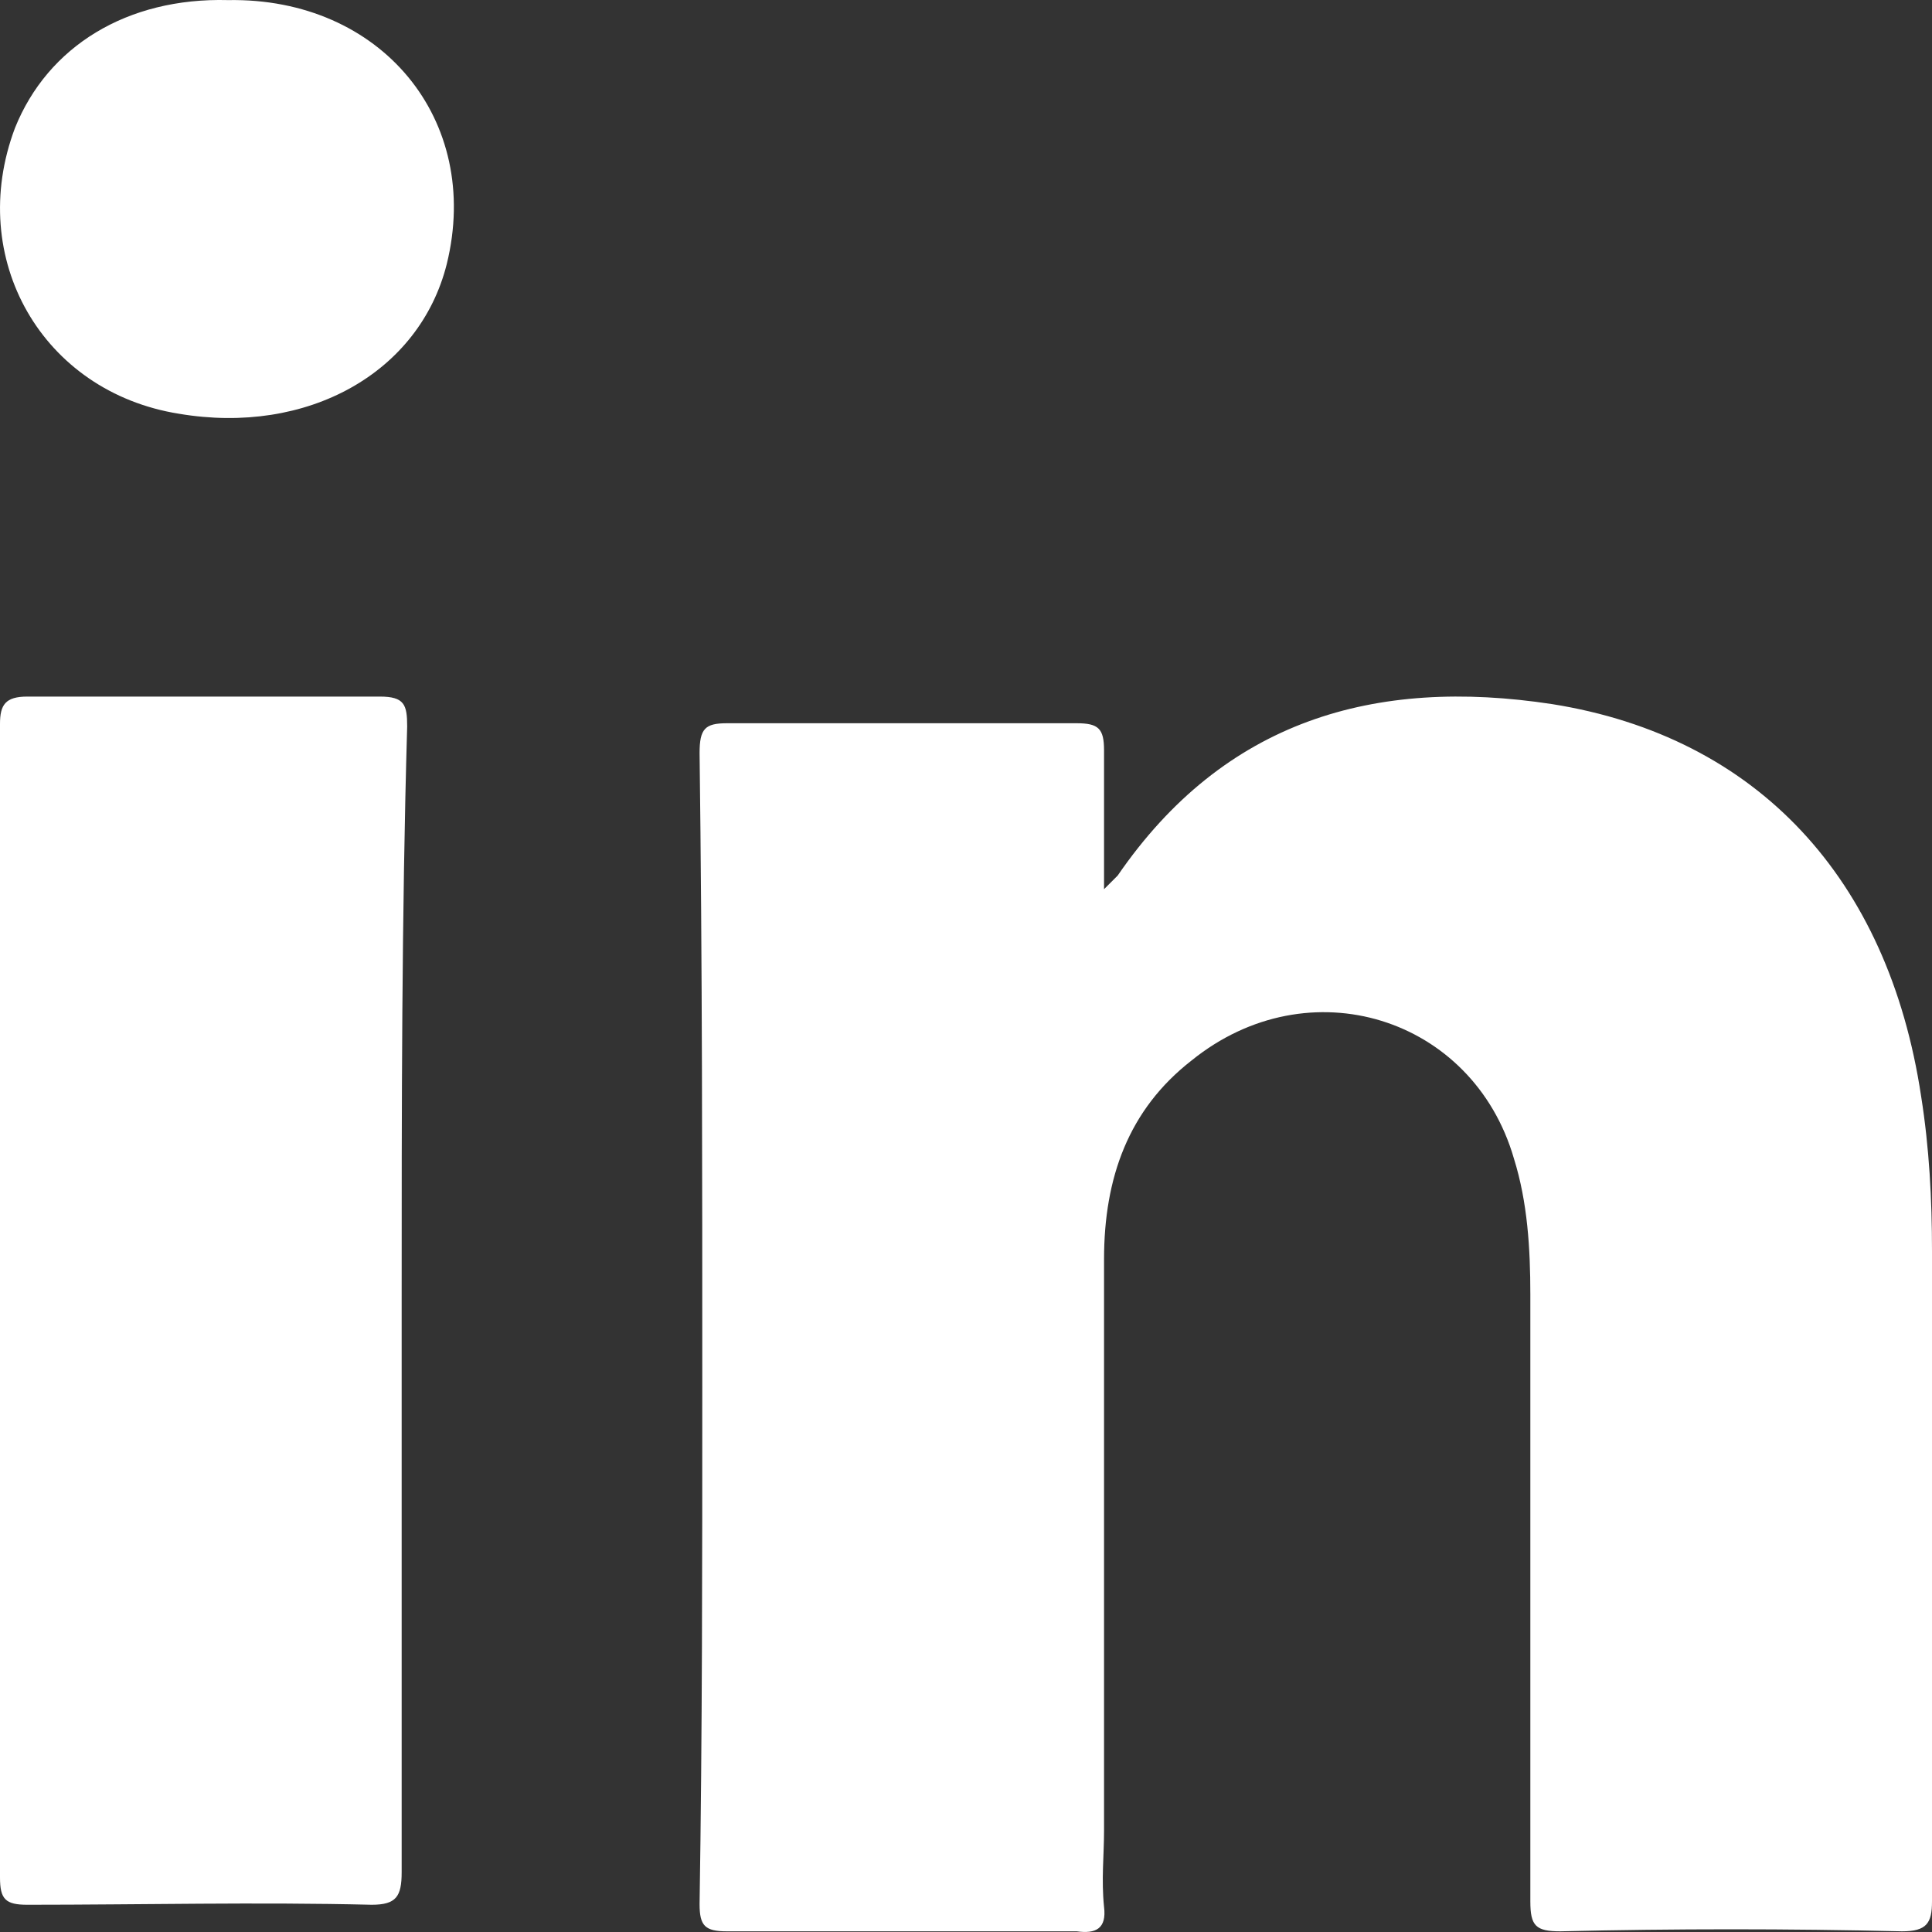 <svg width="20" height="20" viewBox="0 0 20 20" fill="none" xmlns="http://www.w3.org/2000/svg">
<rect x="0" y="0" width="20" height="20" fill="#333333" stroke="none"/>
<path d="M19.689 19.993C18.501 19.965 17.341 19.965 16.153 19.993C15.898 19.993 15.842 19.937 15.842 19.683C15.842 17.599 15.842 15.486 15.842 13.402C15.842 12.923 15.813 12.444 15.672 11.993C15.248 10.529 13.55 9.994 12.334 10.979C11.683 11.486 11.429 12.191 11.429 13.036C11.429 15.008 11.429 16.979 11.429 18.951C11.429 19.205 11.4 19.458 11.429 19.74C11.457 19.965 11.344 20.021 11.146 19.993C9.929 19.993 8.741 19.993 7.525 19.993C7.299 19.993 7.242 19.937 7.242 19.712C7.27 17.937 7.27 16.162 7.27 14.36C7.27 12.163 7.27 9.965 7.242 7.796C7.242 7.543 7.299 7.487 7.525 7.487C8.741 7.487 9.929 7.487 11.146 7.487C11.372 7.487 11.429 7.543 11.429 7.768C11.429 8.219 11.429 8.67 11.429 9.205C11.514 9.12 11.542 9.092 11.57 9.064C12.673 7.458 14.229 7.008 16.068 7.289C18.19 7.627 19.547 9.092 19.887 11.346C19.972 11.881 20 12.416 20 12.951C20 15.205 20 17.43 20 19.683C20 19.909 19.944 19.993 19.689 19.993Z" fill="white"/>
<path d="M4.158 13.464C4.158 15.436 4.158 17.408 4.158 19.38C4.158 19.633 4.102 19.718 3.847 19.718C2.659 19.689 1.471 19.718 0.283 19.718C0.057 19.718 0 19.661 0 19.436C0 15.464 0 11.464 0 7.493C0 7.295 0.057 7.211 0.283 7.211C1.499 7.211 2.716 7.211 3.932 7.211C4.187 7.211 4.215 7.295 4.215 7.521C4.158 9.493 4.158 11.464 4.158 13.464Z" fill="white"/>
<path d="M4.625 2.733C4.342 3.86 3.182 4.508 1.852 4.283C0.438 4.057 -0.354 2.677 0.155 1.325C0.494 0.48 1.315 -0.027 2.361 0.001C3.946 -0.027 4.992 1.241 4.625 2.733Z" fill="white"/>
</svg>
